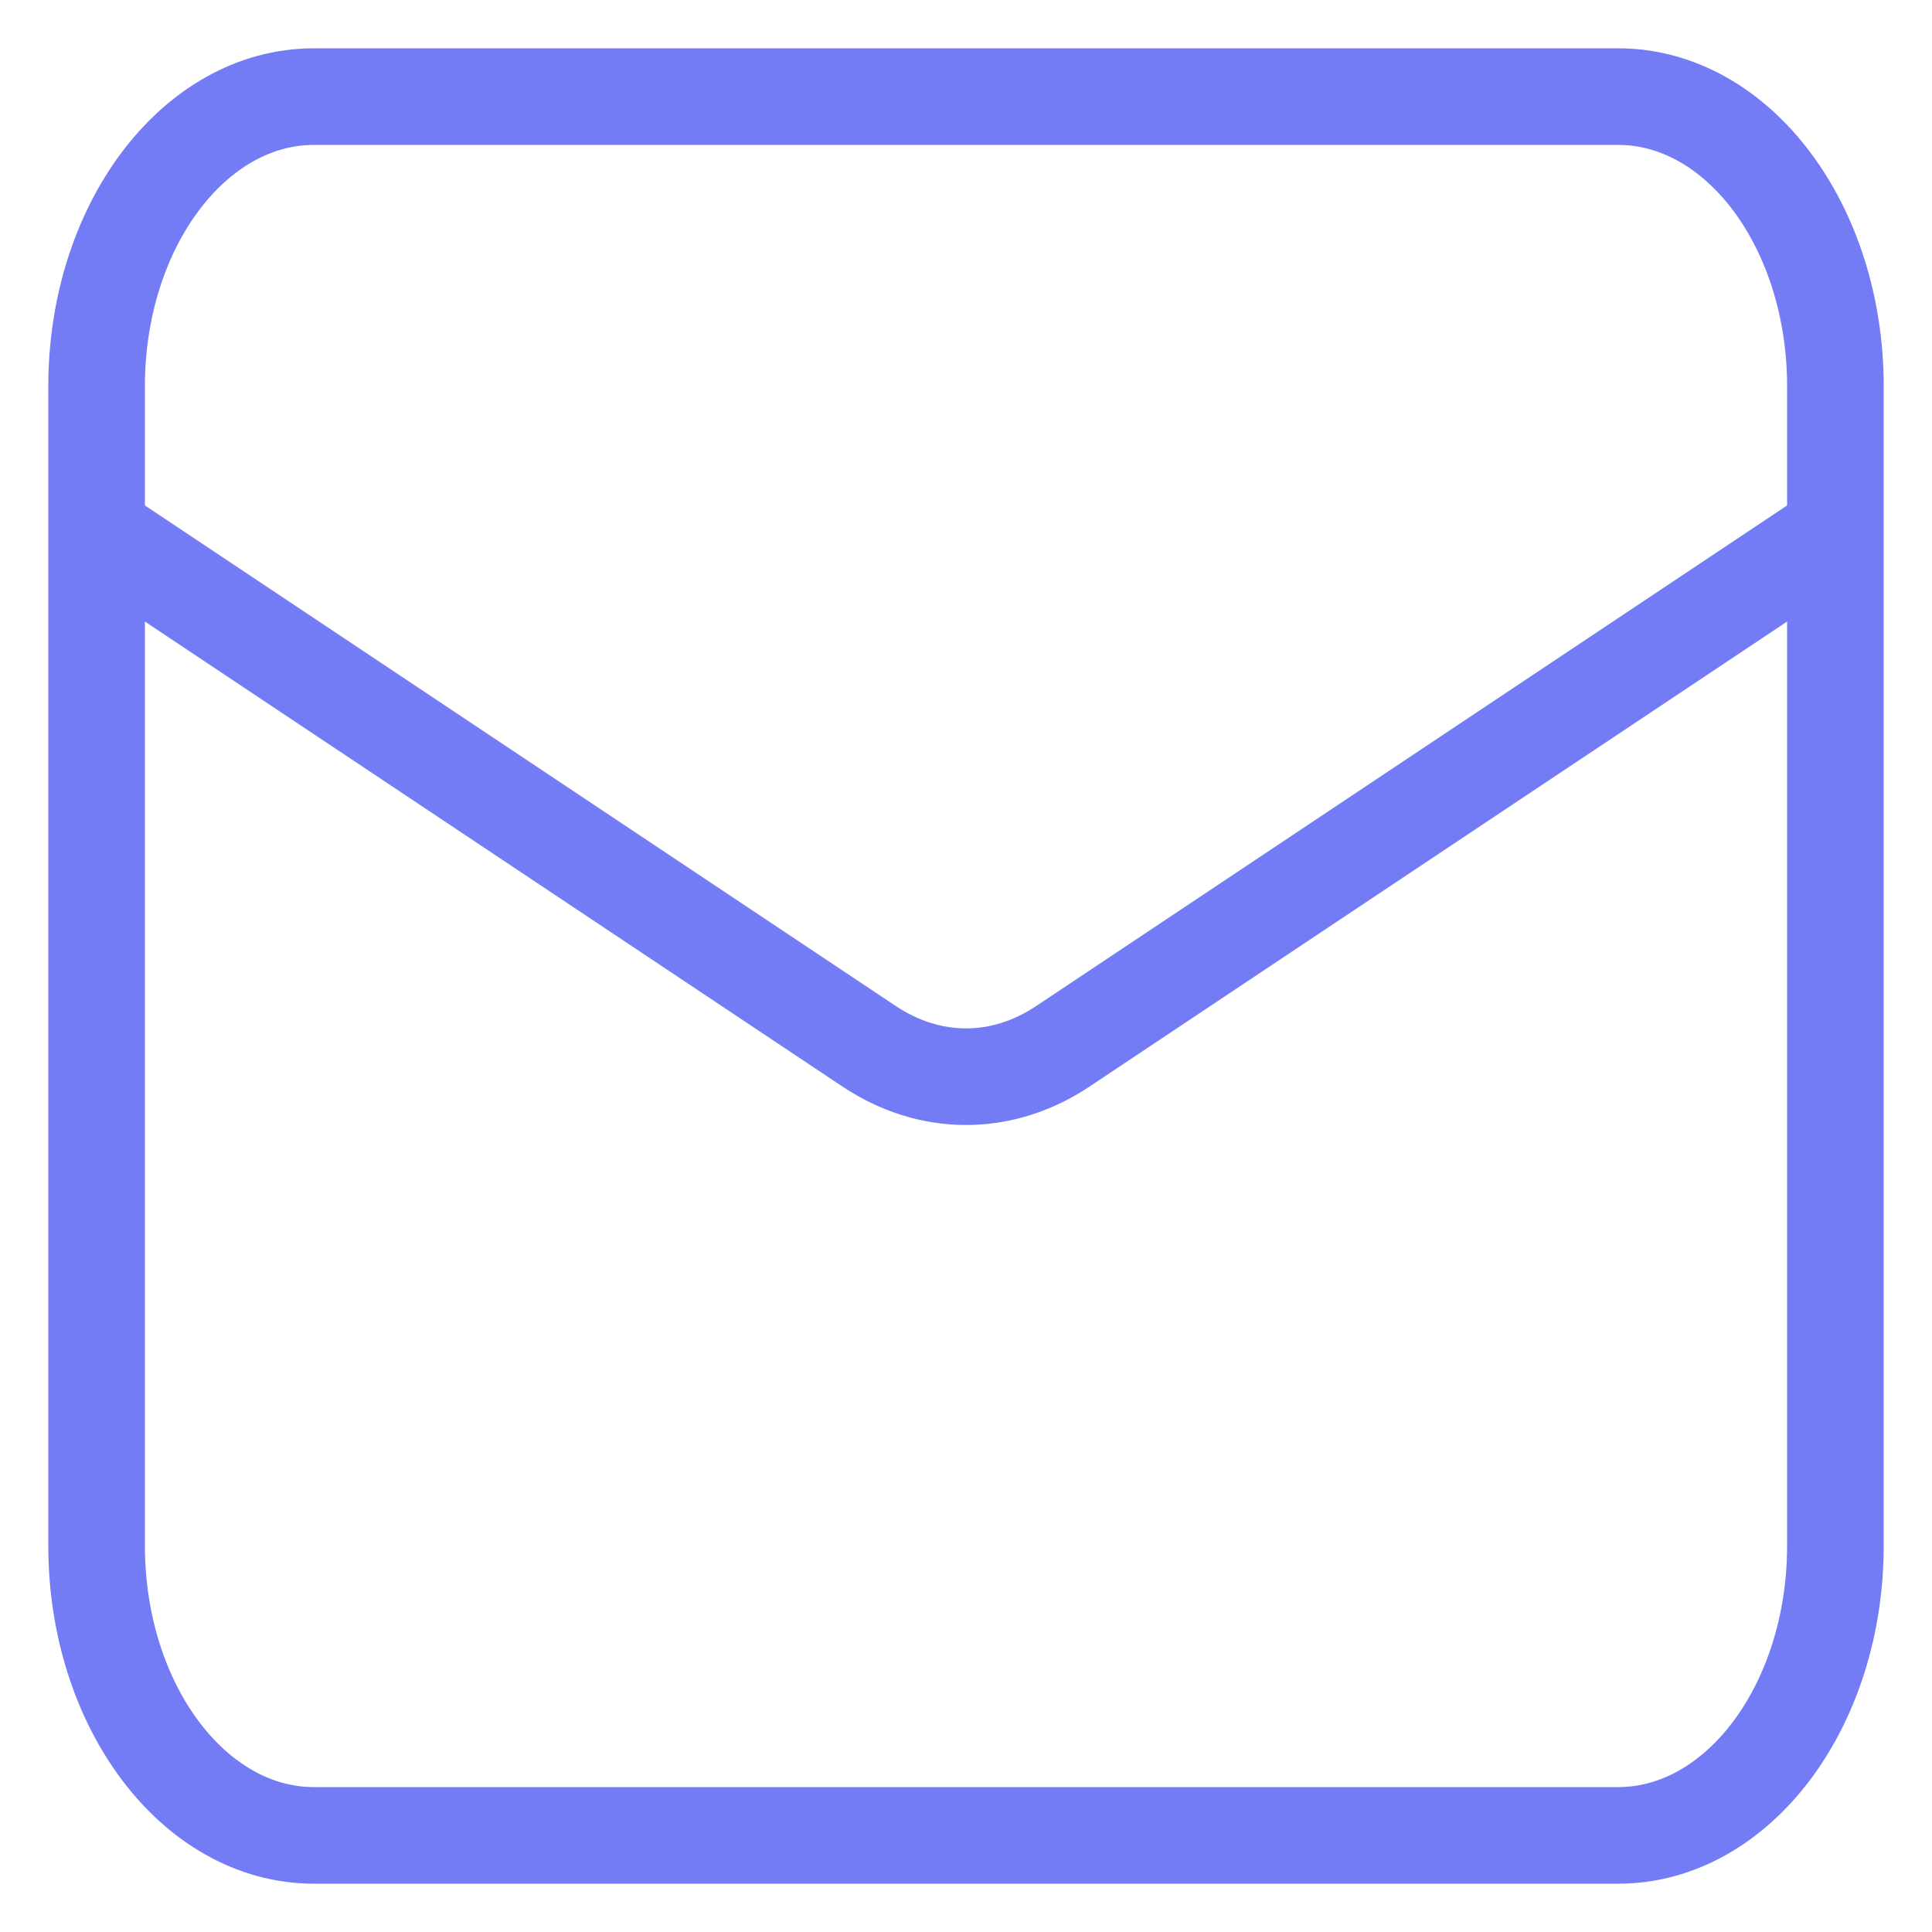 <svg width="20" height="20" viewBox="0 0 20 20" fill="none" xmlns="http://www.w3.org/2000/svg">
<path d="M16.75 1H3.25C2.007 1 1 2.343 1 4V16C1 17.657 2.007 19 3.25 19H16.75C17.993 19 19 17.657 19 16V4C19 2.343 17.993 1 16.75 1Z" stroke="#737CF5"/>
<path d="M1 5.5L8.994 10.829C9.307 11.038 9.651 11.146 10 11.146C10.349 11.146 10.694 11.038 11.006 10.829L19 5.5" stroke="#737CF5"/>
</svg>

